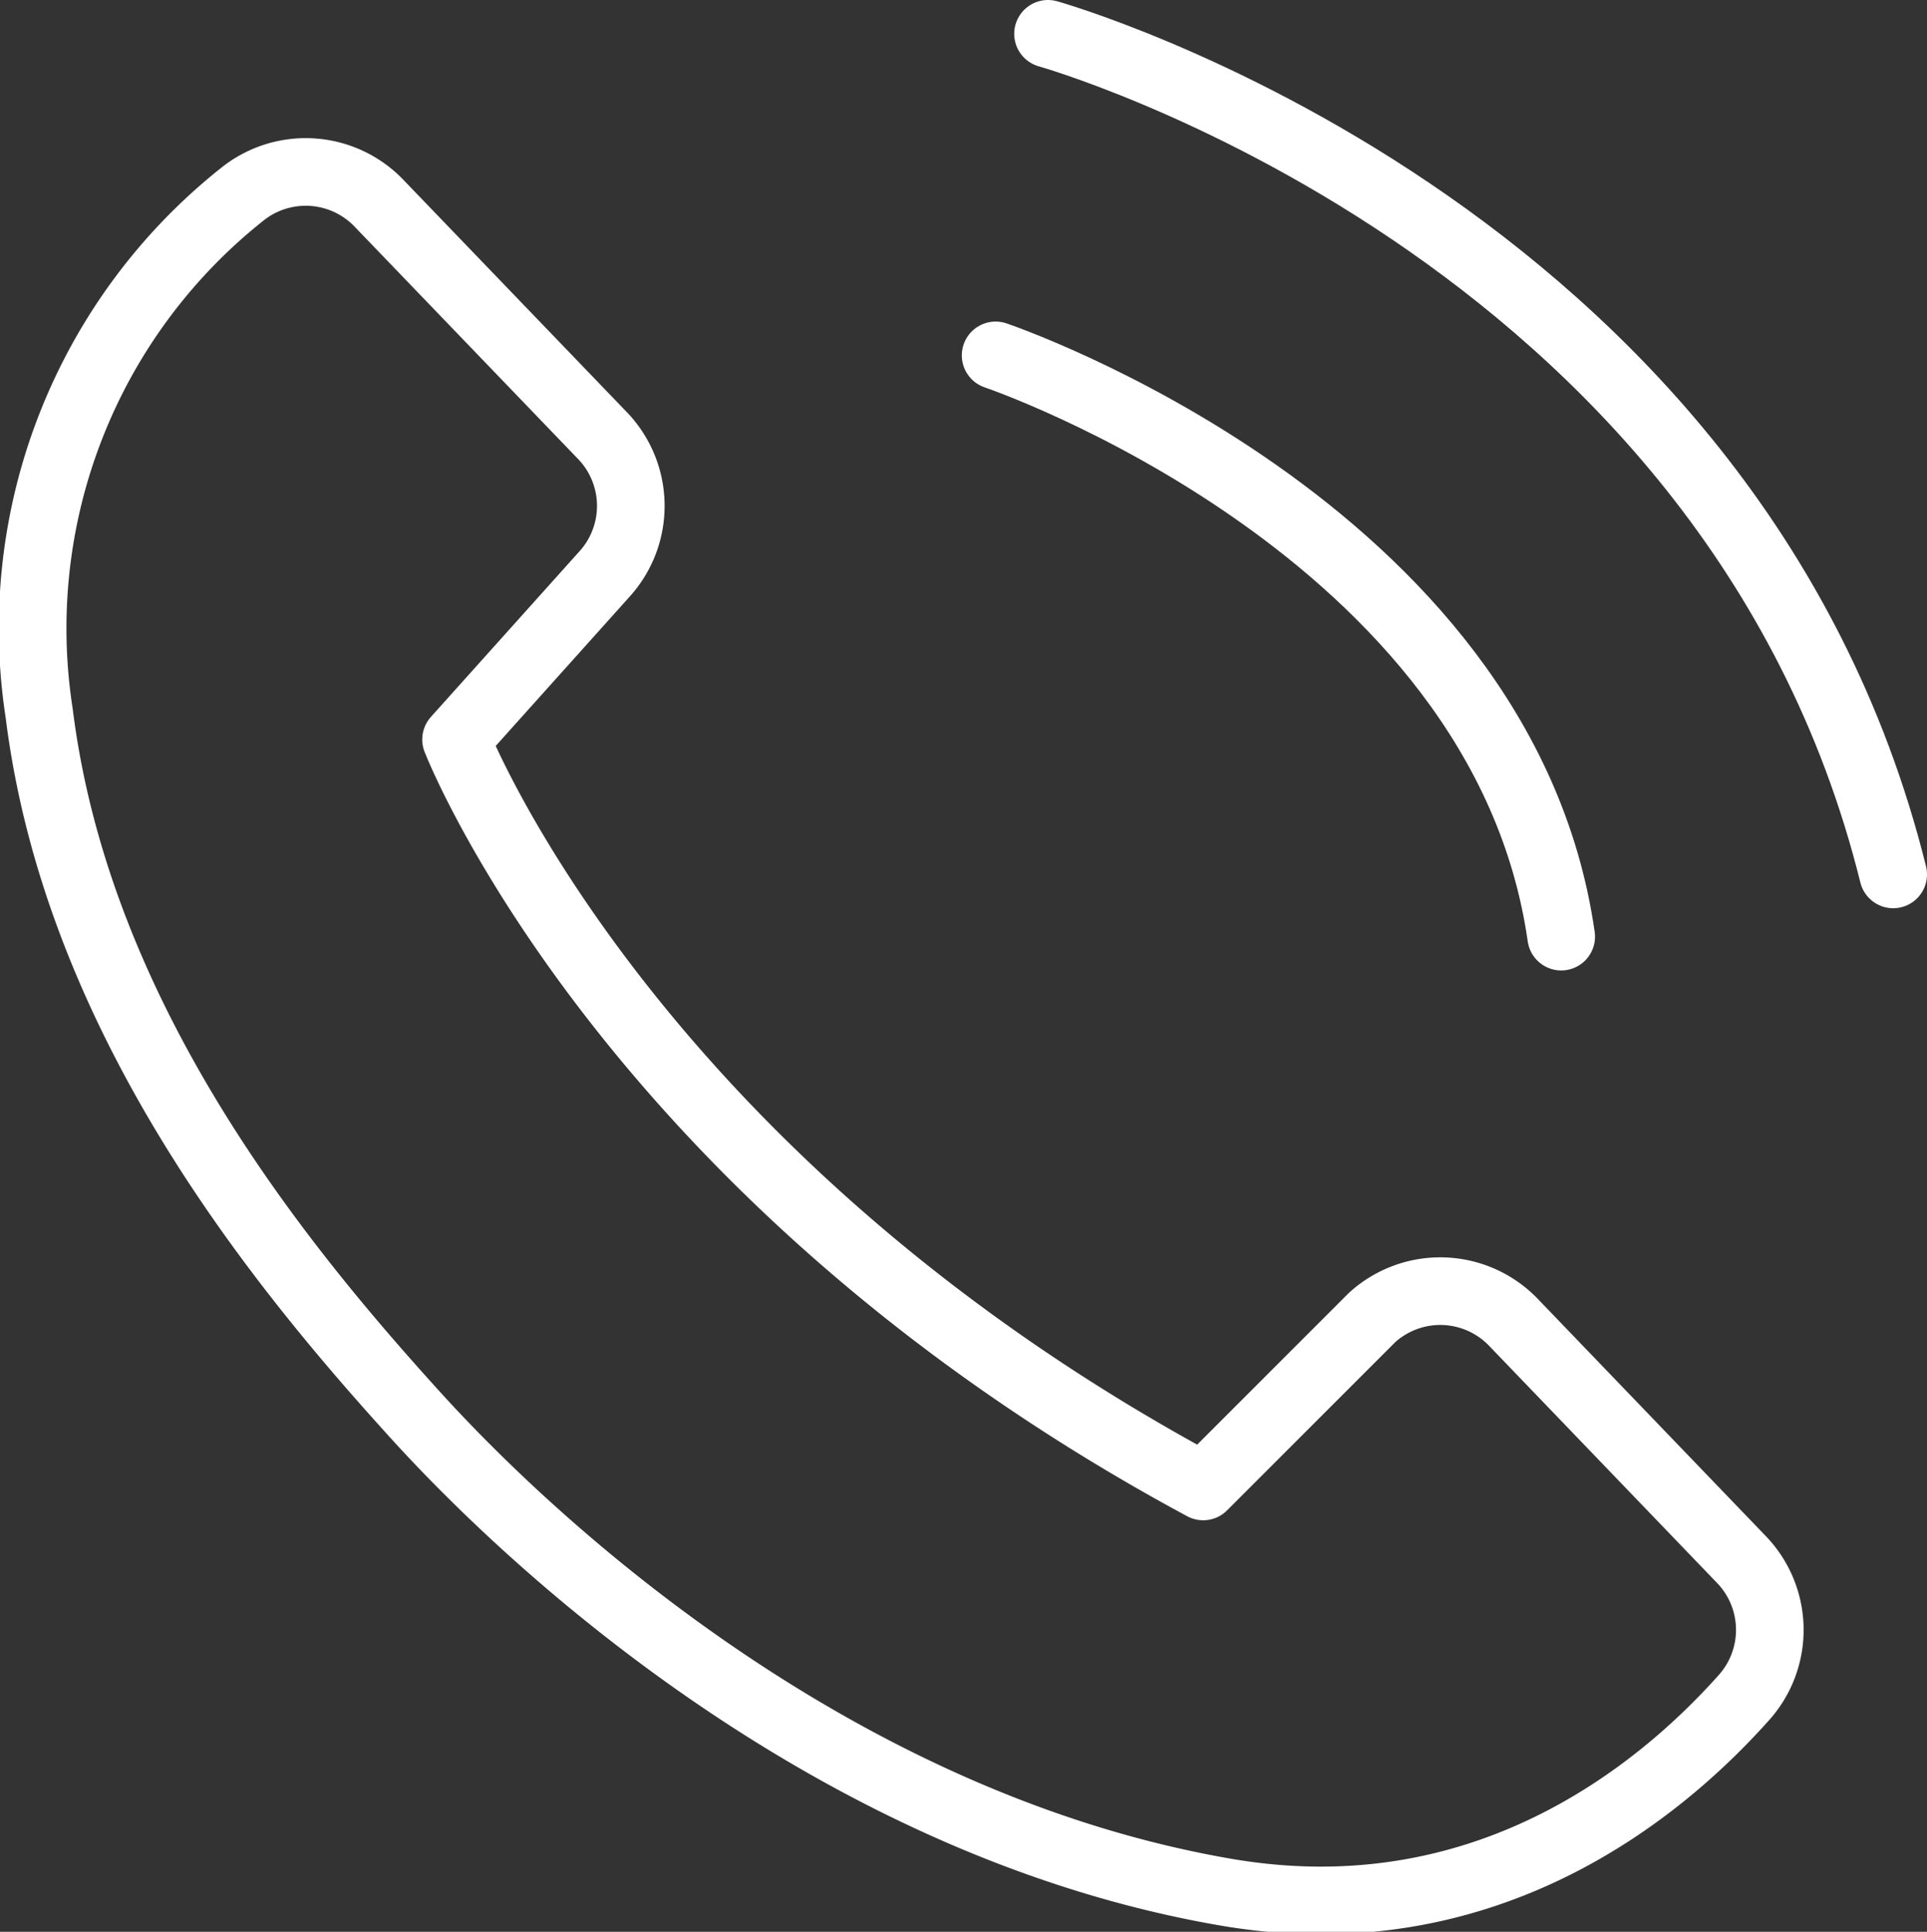 <svg id="Capa_1" data-name="Capa 1" xmlns="http://www.w3.org/2000/svg" viewBox="0 0 57 57.13"><rect x="0" y="0" width="57" height="57.13" fill="#333333" stroke="none"/><defs><style>.cls-1{fill:none;stroke:#fff;stroke-linecap:round;stroke-linejoin:round;stroke-width:2px;}</style></defs><path class="cls-1" d="M11.2,6l6.59,6.85A3,3,0,0,1,17.86,17l-4.37,4.87s5,12.89,22.1,22.09l5-5a3,3,0,0,1,4.18.15l6.73,7a3,3,0,0,1,.08,4.1c-2.5,2.8-7.7,7.08-15.37,5.74-11.15-1.94-19.95-9.72-23.94-14.12S2.29,30.15,1.16,21.1a16.39,16.39,0,0,1,6-15.35A3,3,0,0,1,11.2,6Z"/><path class="cls-1" d="M29.45,10.51s15,5.07,16.73,17.19"/><path class="cls-1" d="M31,1S51.24,6.68,56,25.86"/></svg>